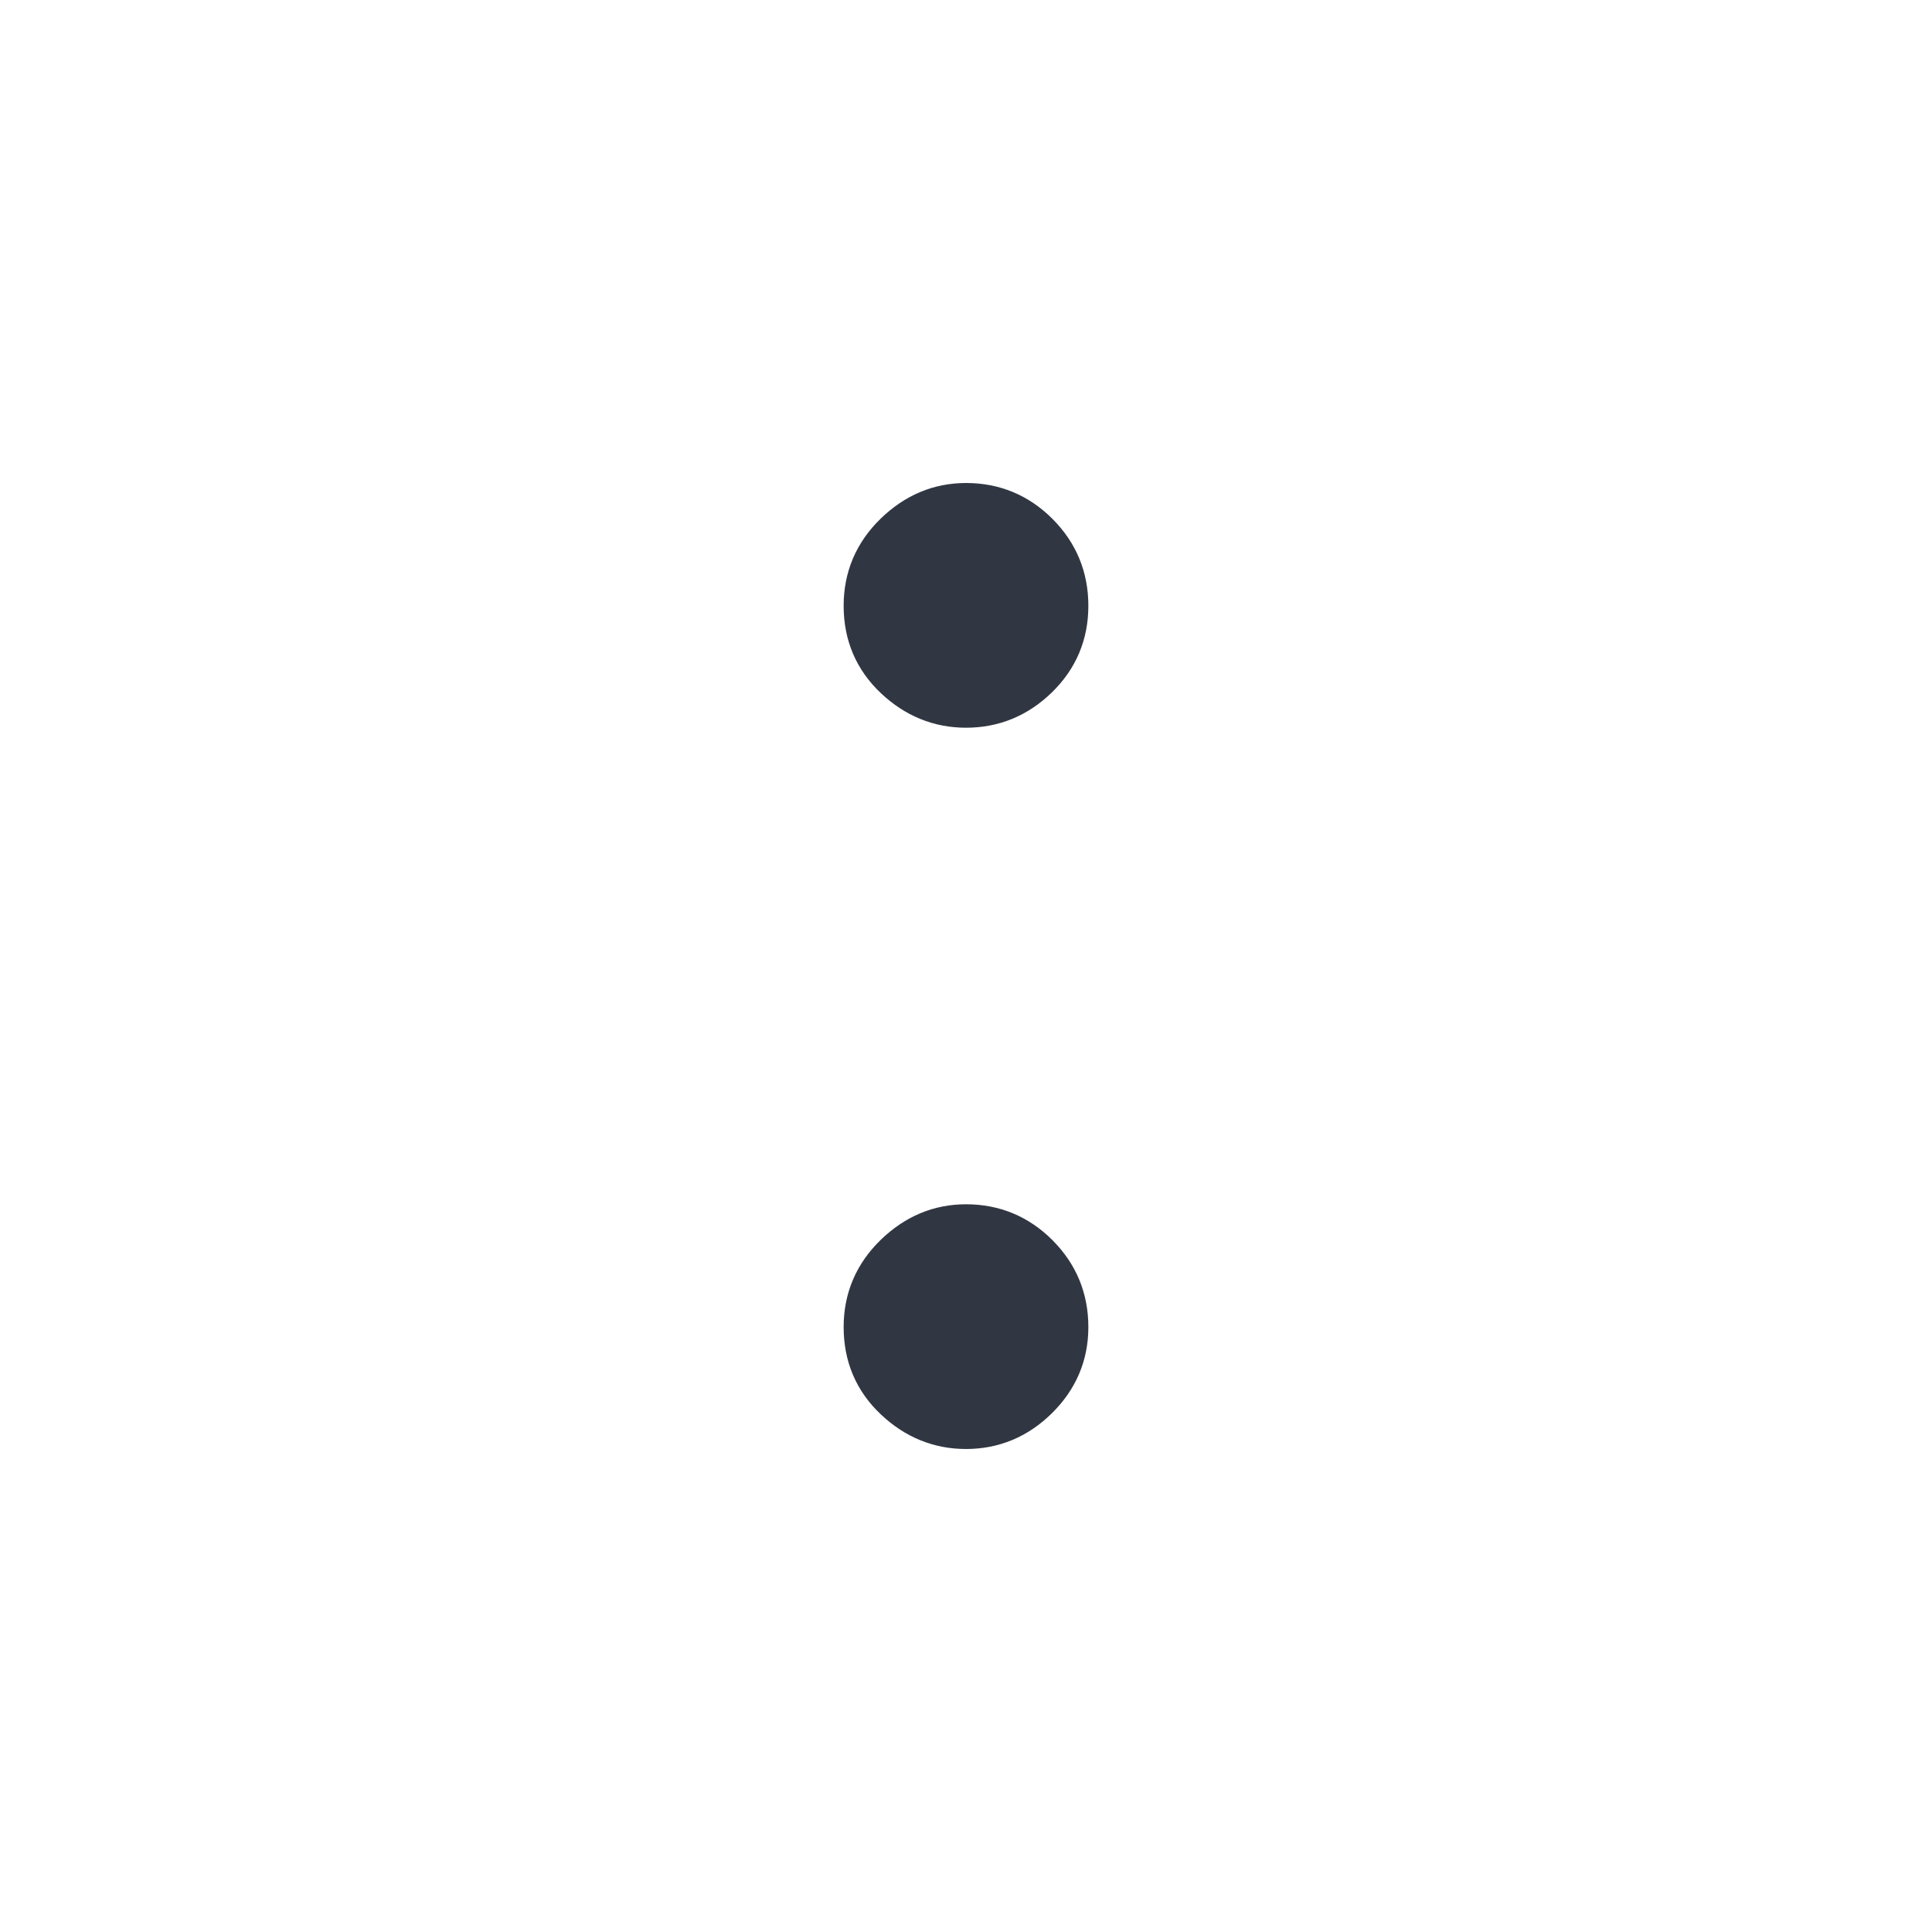 <?xml version="1.0" encoding="UTF-8"?>
<svg width="150px" height="150px" viewBox="0 0 150 150" version="1.1" xmlns="http://www.w3.org/2000/svg" xmlns:xlink="http://www.w3.org/1999/xlink">
    <!-- Generator: Sketch 63.1 (92452) - https://sketch.com -->
    <title>icon/i_colon</title>
    <desc>Created with Sketch.</desc>
    <g id="icon/i_colon" stroke="none" stroke-width="1" fill="none" fill-rule="evenodd">
        <path d="M75,55 C77.161,55 79.034,54.228 80.621,52.685 C82.207,51.142 83,49.258 83,47.034 C83,44.81 82.218,42.915 80.655,41.349 C79.092,39.783 77.207,39 75,39 C72.885,39 71.023,39.783 69.414,41.349 C67.805,42.915 67,44.81 67,47.034 C67,49.304 67.805,51.199 69.414,52.719 C71.023,54.24 72.885,55 75,55 Z M75,111 C77.161,111 79.034,110.217 80.621,108.651 C82.207,107.085 83,105.213 83,103.034 C83,100.81 82.218,98.915 80.655,97.349 C79.092,95.783 77.207,95 75,95 C72.885,95 71.023,95.783 69.414,97.349 C67.805,98.915 67,100.81 67,103.034 C67,105.304 67.805,107.199 69.414,108.719 C71.023,110.24 72.885,111 75,111 Z" id=":" stroke="#313742" stroke-width="3" fill="#313742" fill-rule="nonzero"></path>
    </g>
</svg>